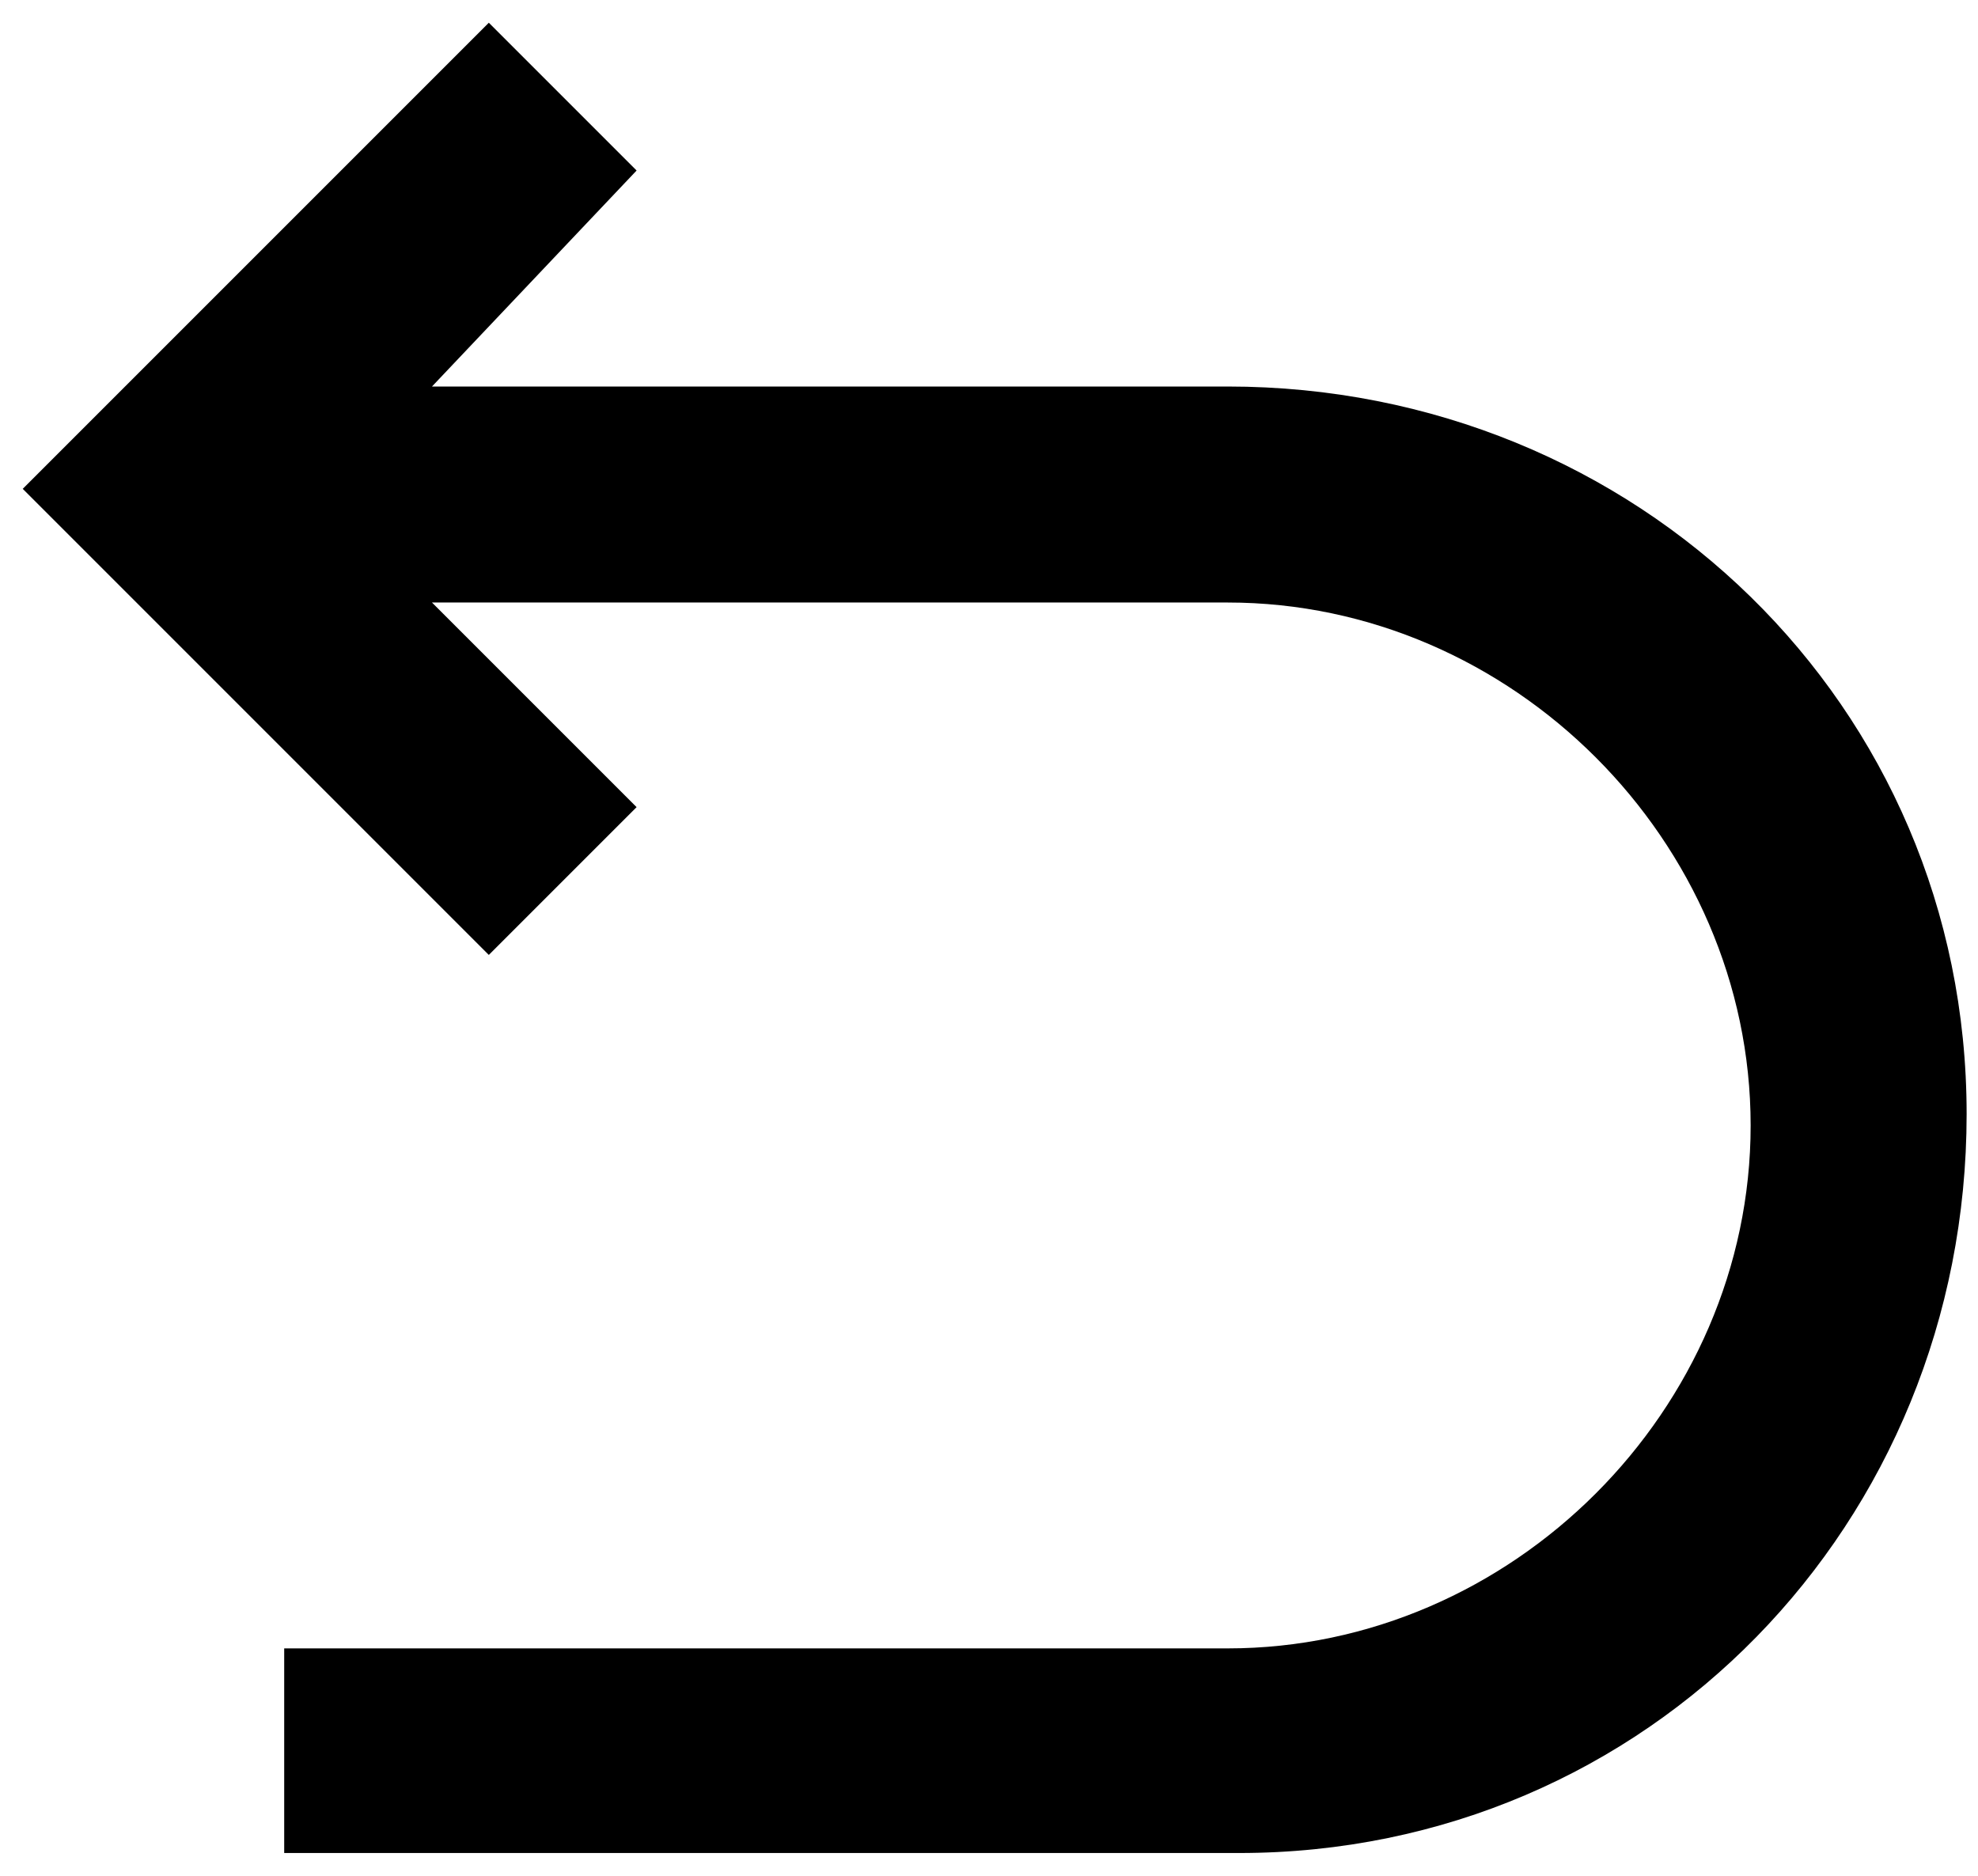 <?xml version="1.0" encoding="utf-8"?>
<!-- Generator: Adobe Illustrator 26.3.1, SVG Export Plug-In . SVG Version: 6.00 Build 0)  -->
<svg version="1.1" id="Layer_1" xmlns="http://www.w3.org/2000/svg" xmlns:xlink="http://www.w3.org/1999/xlink" x="0px" y="0px"
	 viewBox="0 0 17.4 16.5" style="enable-background:new 0 0 17.4 16.5;" xml:space="preserve">
<path id="noun-reverse-1746092" d="M0.2,4.3l4.1-4.1l1.3,1.3L3.8,3.4h7c3.6,0,6.5,2.8,6.5,6.4s-2.8,6.5-6.4,6.5c-0.1,0-0.1,0-0.2,0
	H2.5v-1.8h8.3c2.5,0,4.6-2.1,4.6-4.6s-2.1-4.6-4.6-4.6c0,0,0,0,0,0h-7l1.8,1.8L4.3,8.4L0.2,4.3z"/>
</svg>

